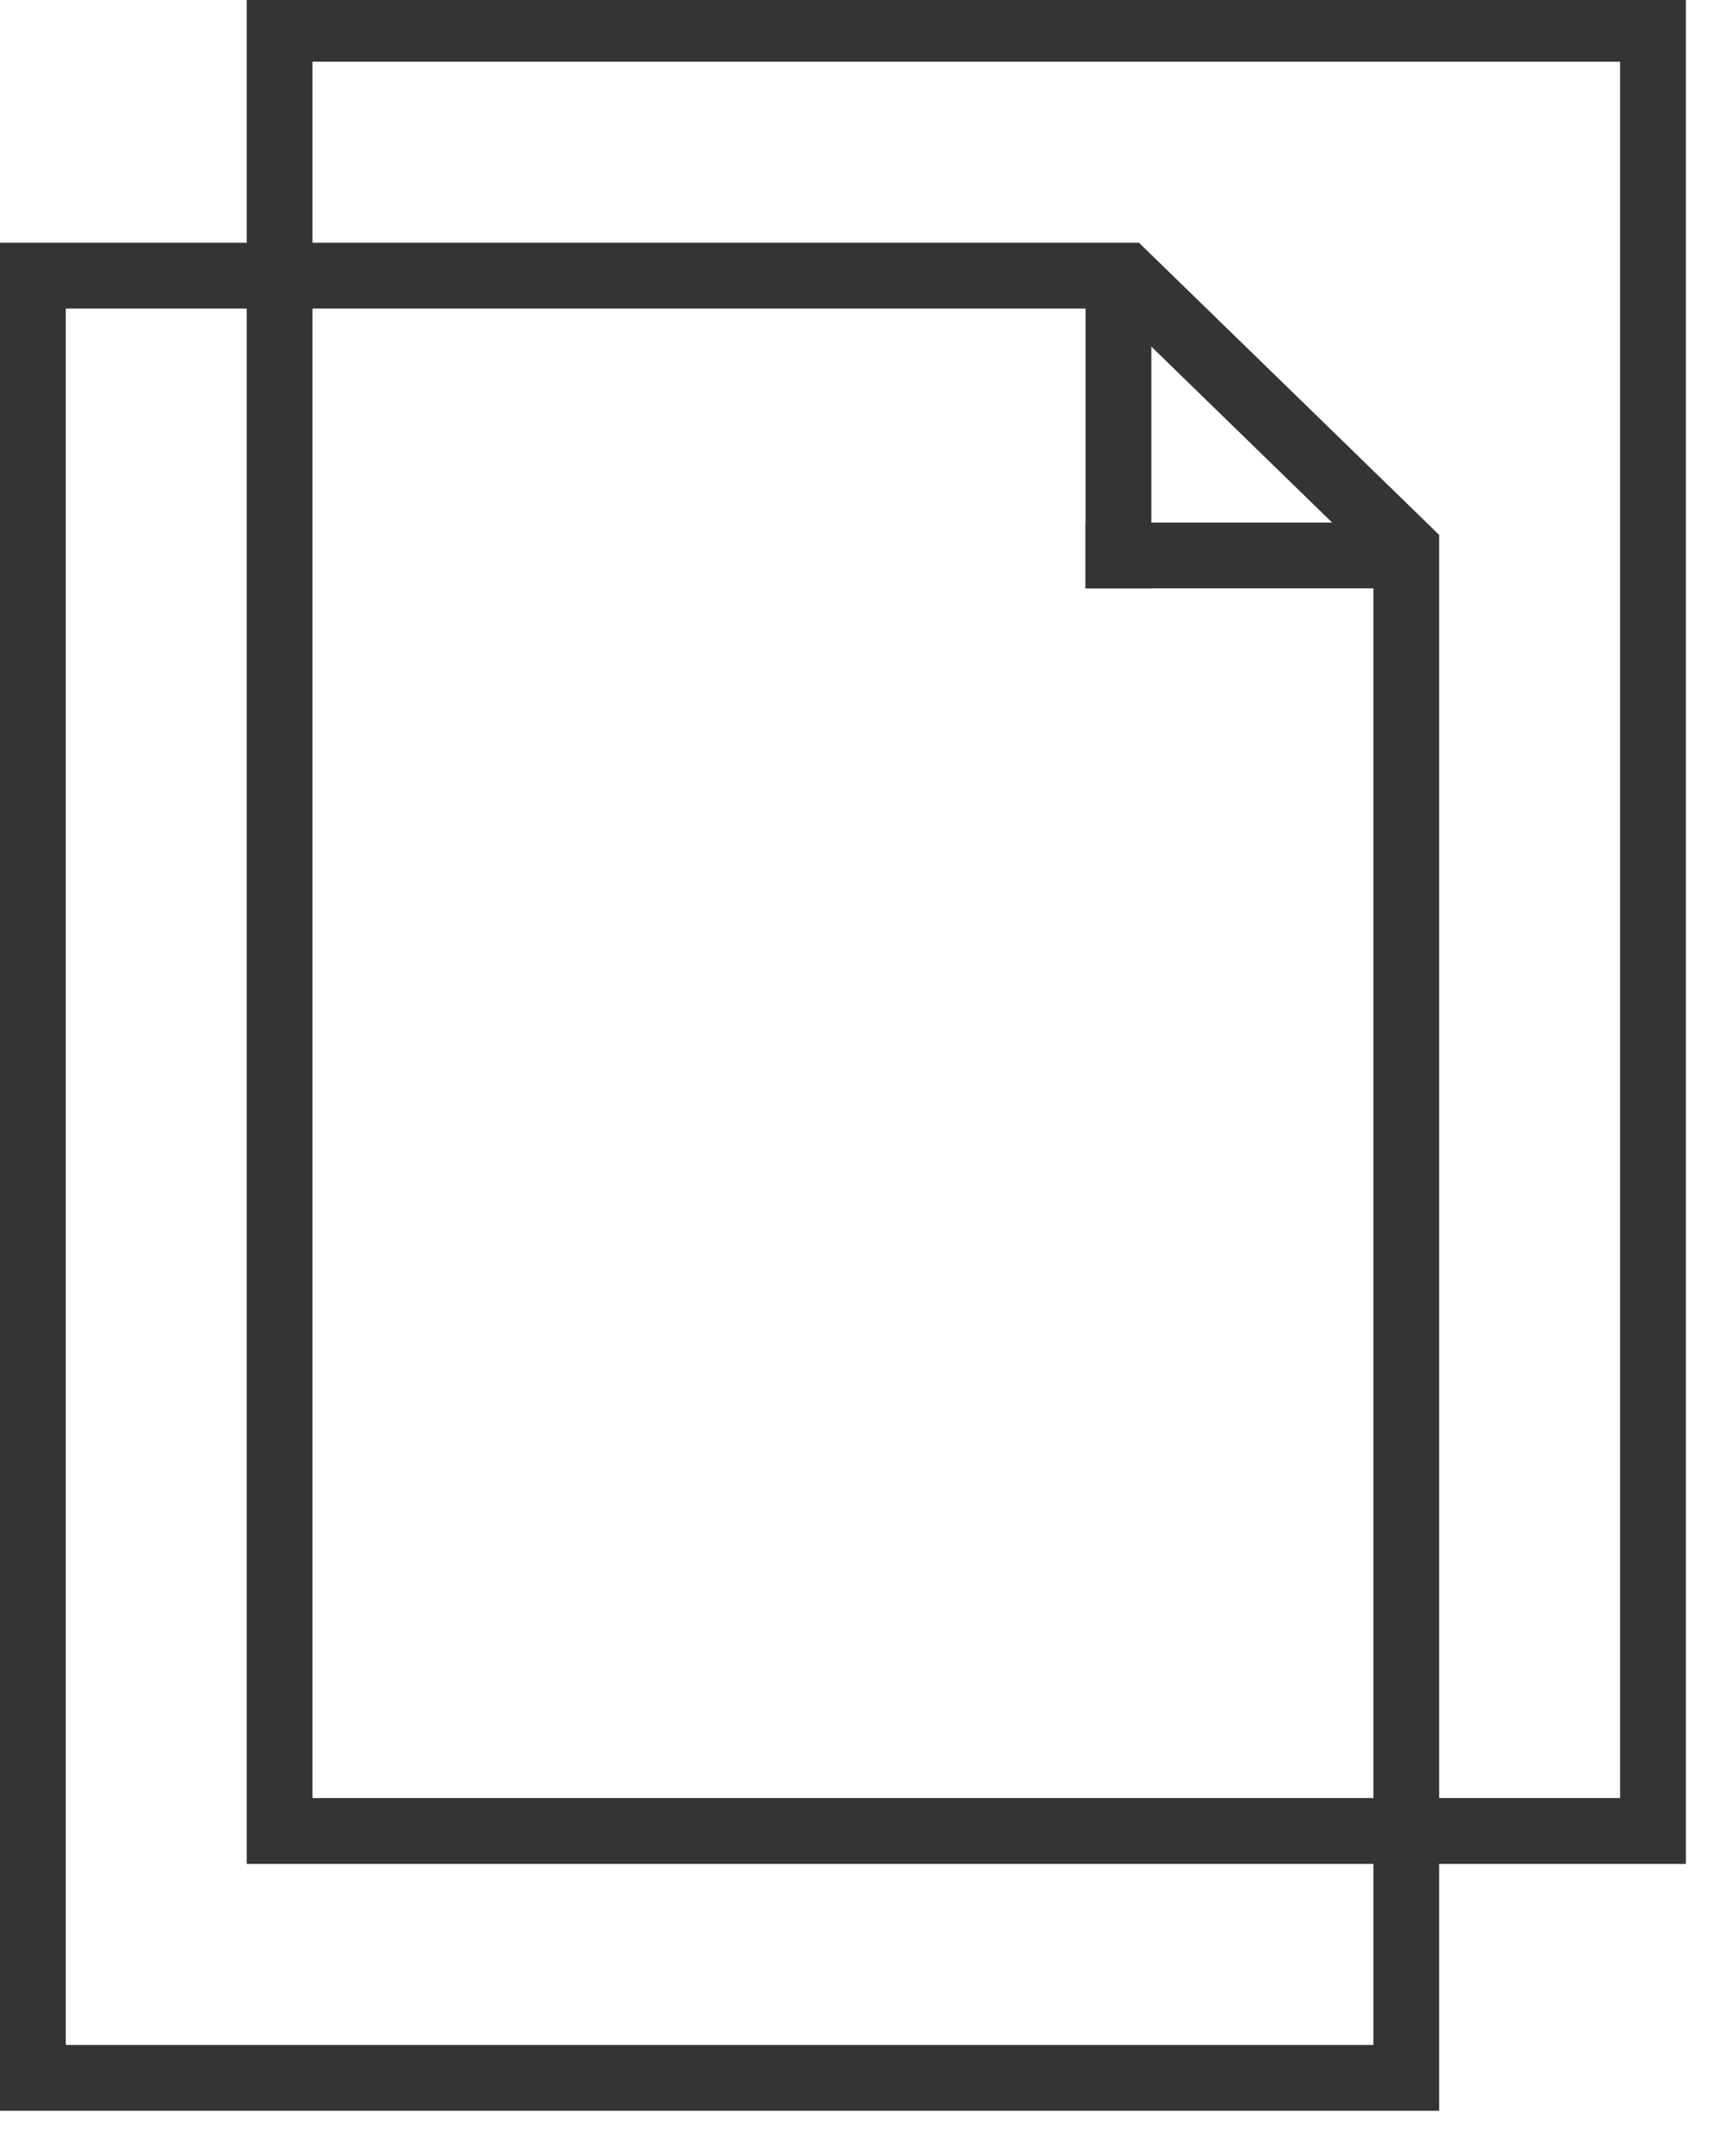 <svg width="210" height="262" viewBox="0 0 210 262" fill="none" xmlns="http://www.w3.org/2000/svg">
<rect width="210" height="262" fill="white"/>
<rect x="34" y="3.5" width="167" height="219" stroke="#343434" stroke-width="8" stroke-linecap="square"/>
<path d="M171 66.689V252.5H4V33.5H136.876L171 66.689Z" stroke="#343434" stroke-width="8" stroke-linecap="square"/>
<line x1="136" y1="31.5" x2="136" y2="71.5" stroke="#343434" stroke-width="8"/>
<path d="M132 67.5H172" stroke="#343434" stroke-width="8"/>
</svg>
